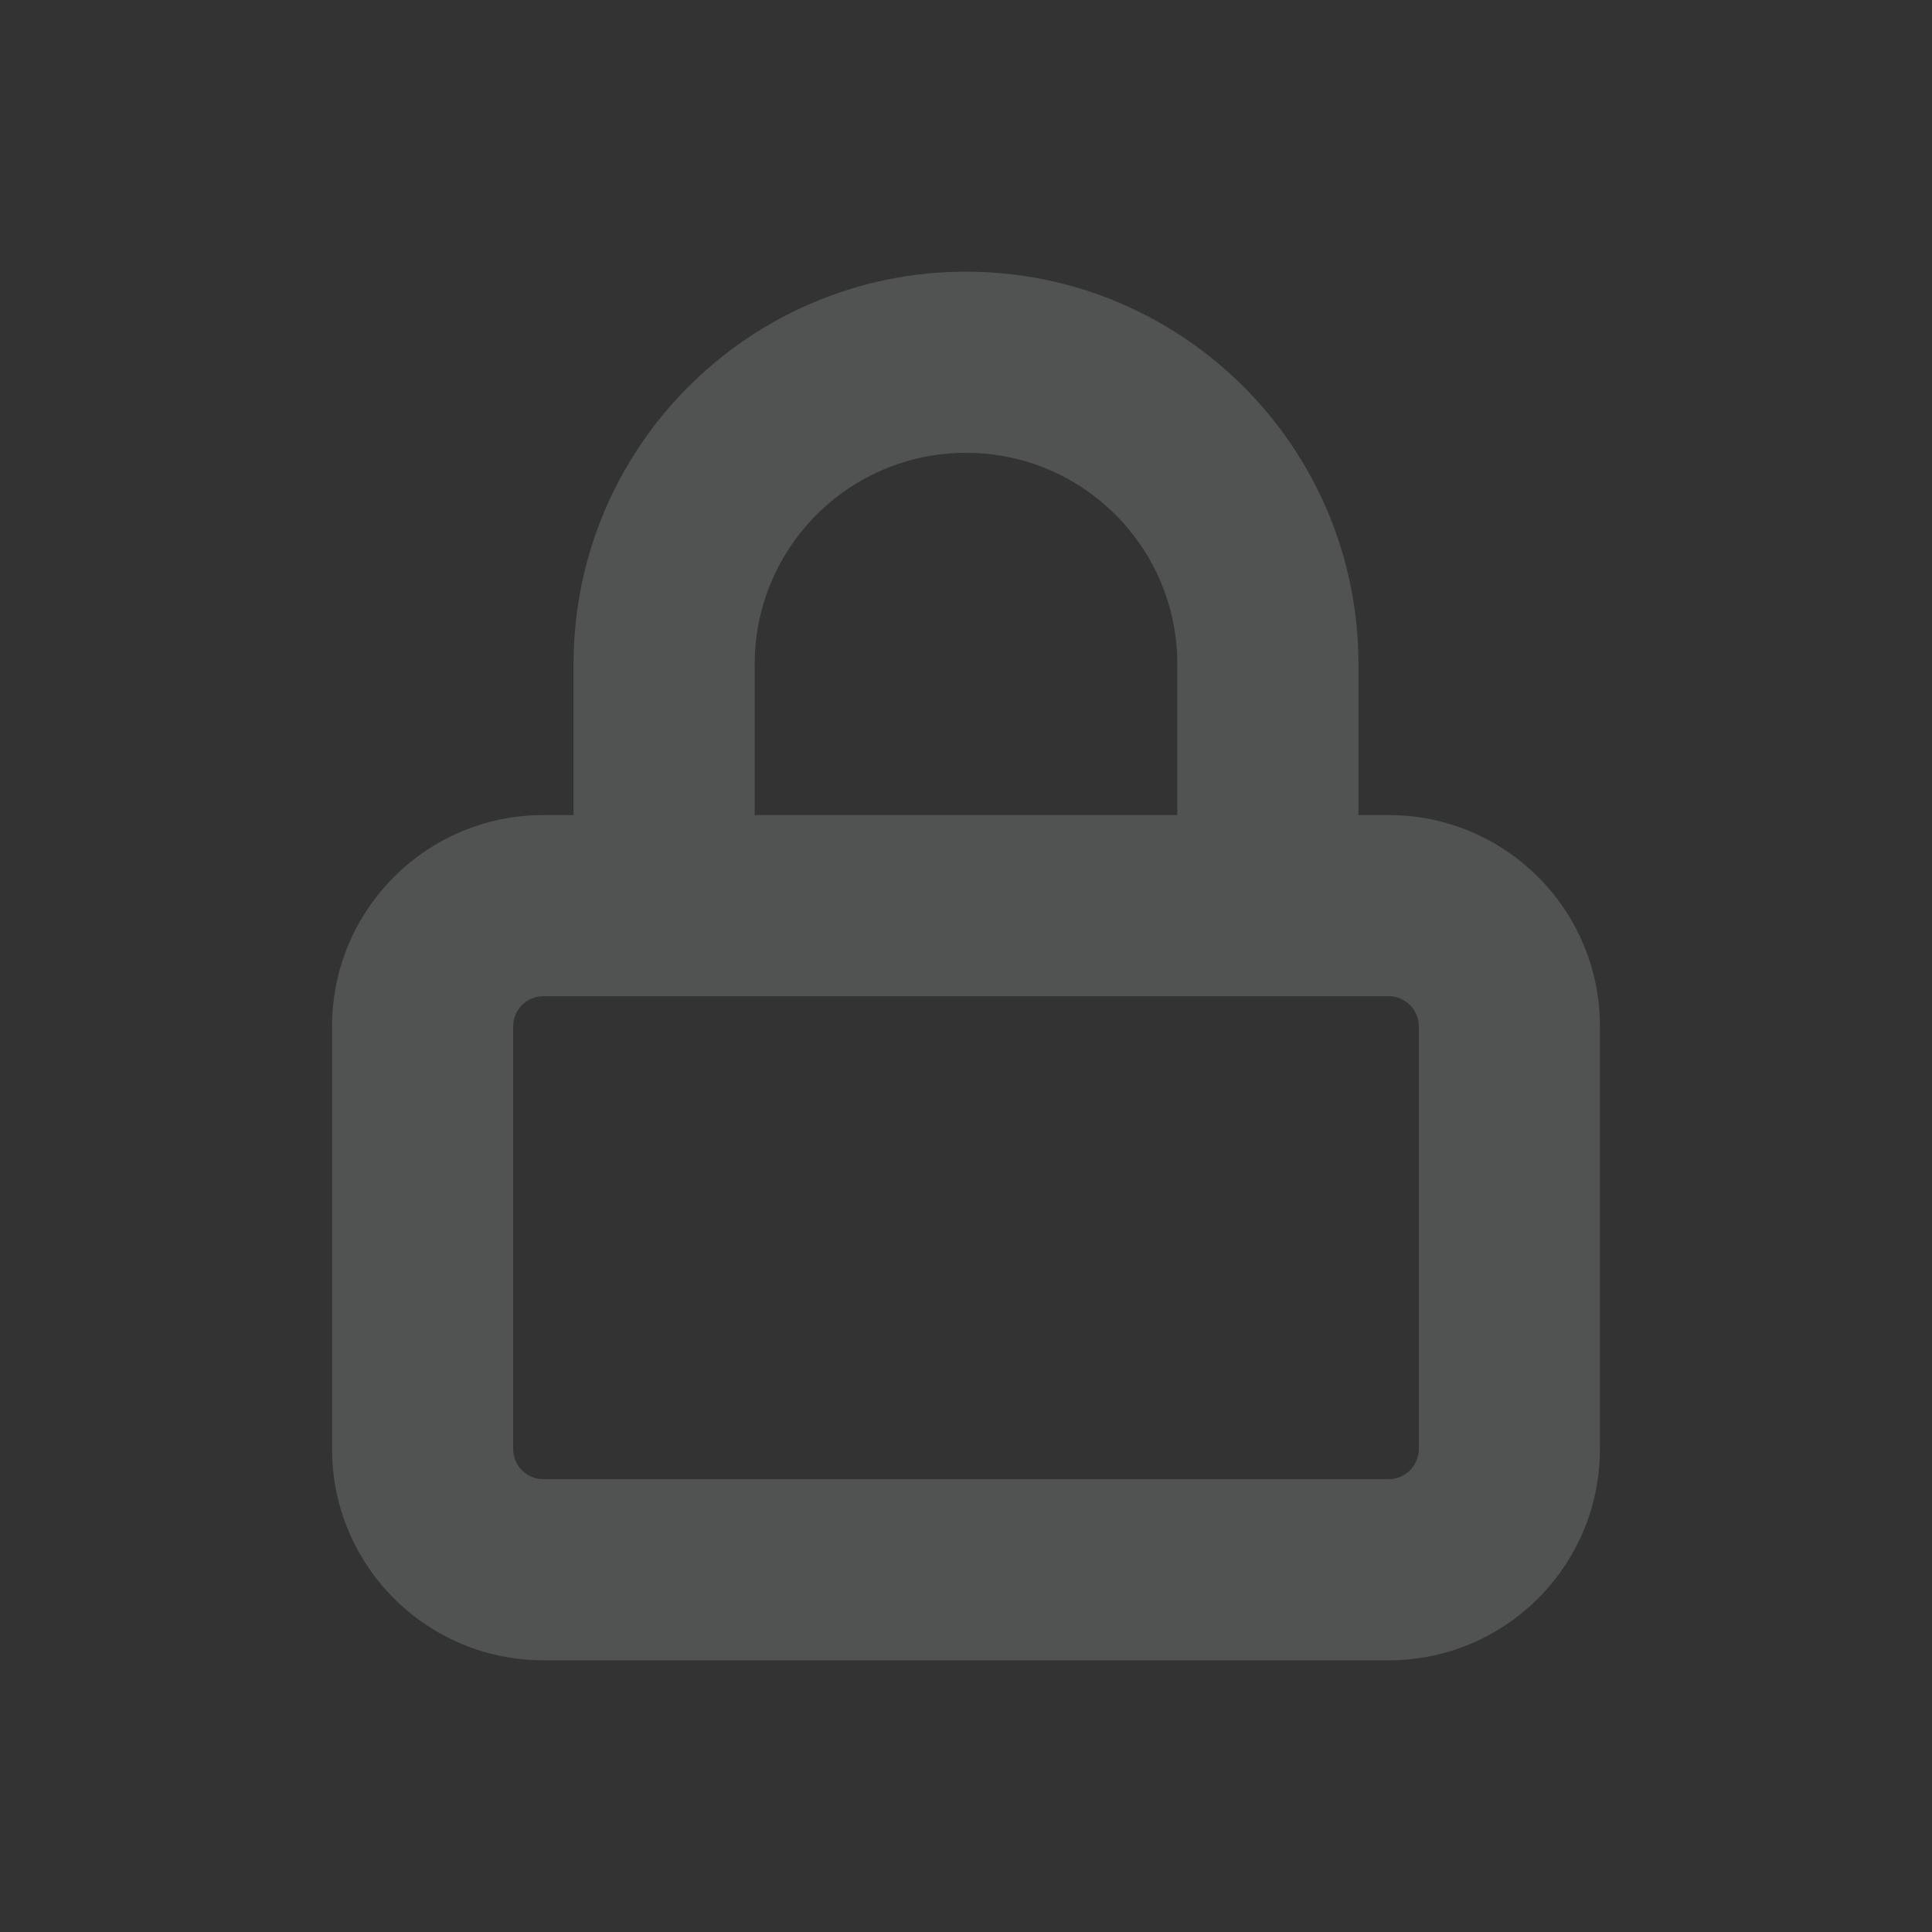 <?xml version="1.0" encoding="UTF-8"?>
<svg width="32px" height="32px" viewBox="0 0 32 32" version="1.1" xmlns="http://www.w3.org/2000/svg" xmlns:xlink="http://www.w3.org/1999/xlink">
    <rect x="0" y="0" width="32" height="32" fill="#333333" stroke="none"/>
    <!-- Generator: Sketch 59.1 (86144) - https://sketch.com -->
    <title>lock_dark</title>
    <desc>Created with Sketch.</desc>
    <g id="lock_dark" stroke="none" stroke-width="1" fill="none" fill-rule="evenodd" fill-opacity="0.16">
        <g id="lock" transform="translate(5, 4)" fill="#F0F4F8" fill-rule="nonzero">
            <path d="M4.5,9.5 L4.5,7 C4.5,3.41 7.41,0.5 11,0.5 C14.59,0.5 17.5,3.41 17.5,7 L17.5,9.5 L18,9.5 C19.933,9.5 21.5,11.067 21.5,13 L21.5,20 C21.5,21.933 19.933,23.5 18,23.5 L4,23.5 C2.067,23.5 0.5,21.933 0.5,20 L0.5,13 C0.5,11.067 2.067,9.5 4,9.5 L4.5,9.5 Z M7.5,9.5 L14.5,9.5 L14.5,7 C14.5,5.067 12.933,3.5 11,3.5 C9.067,3.5 7.5,5.067 7.5,7 L7.5,9.5 Z M4,12.5 C3.724,12.5 3.5,12.724 3.5,13 L3.5,20 C3.5,20.276 3.724,20.5 4,20.5 L18,20.5 C18.276,20.5 18.5,20.276 18.5,20 L18.5,13 C18.5,12.724 18.276,12.5 18,12.5 L4,12.5 Z" id="Shape"></path>
        </g>
    </g>
</svg>